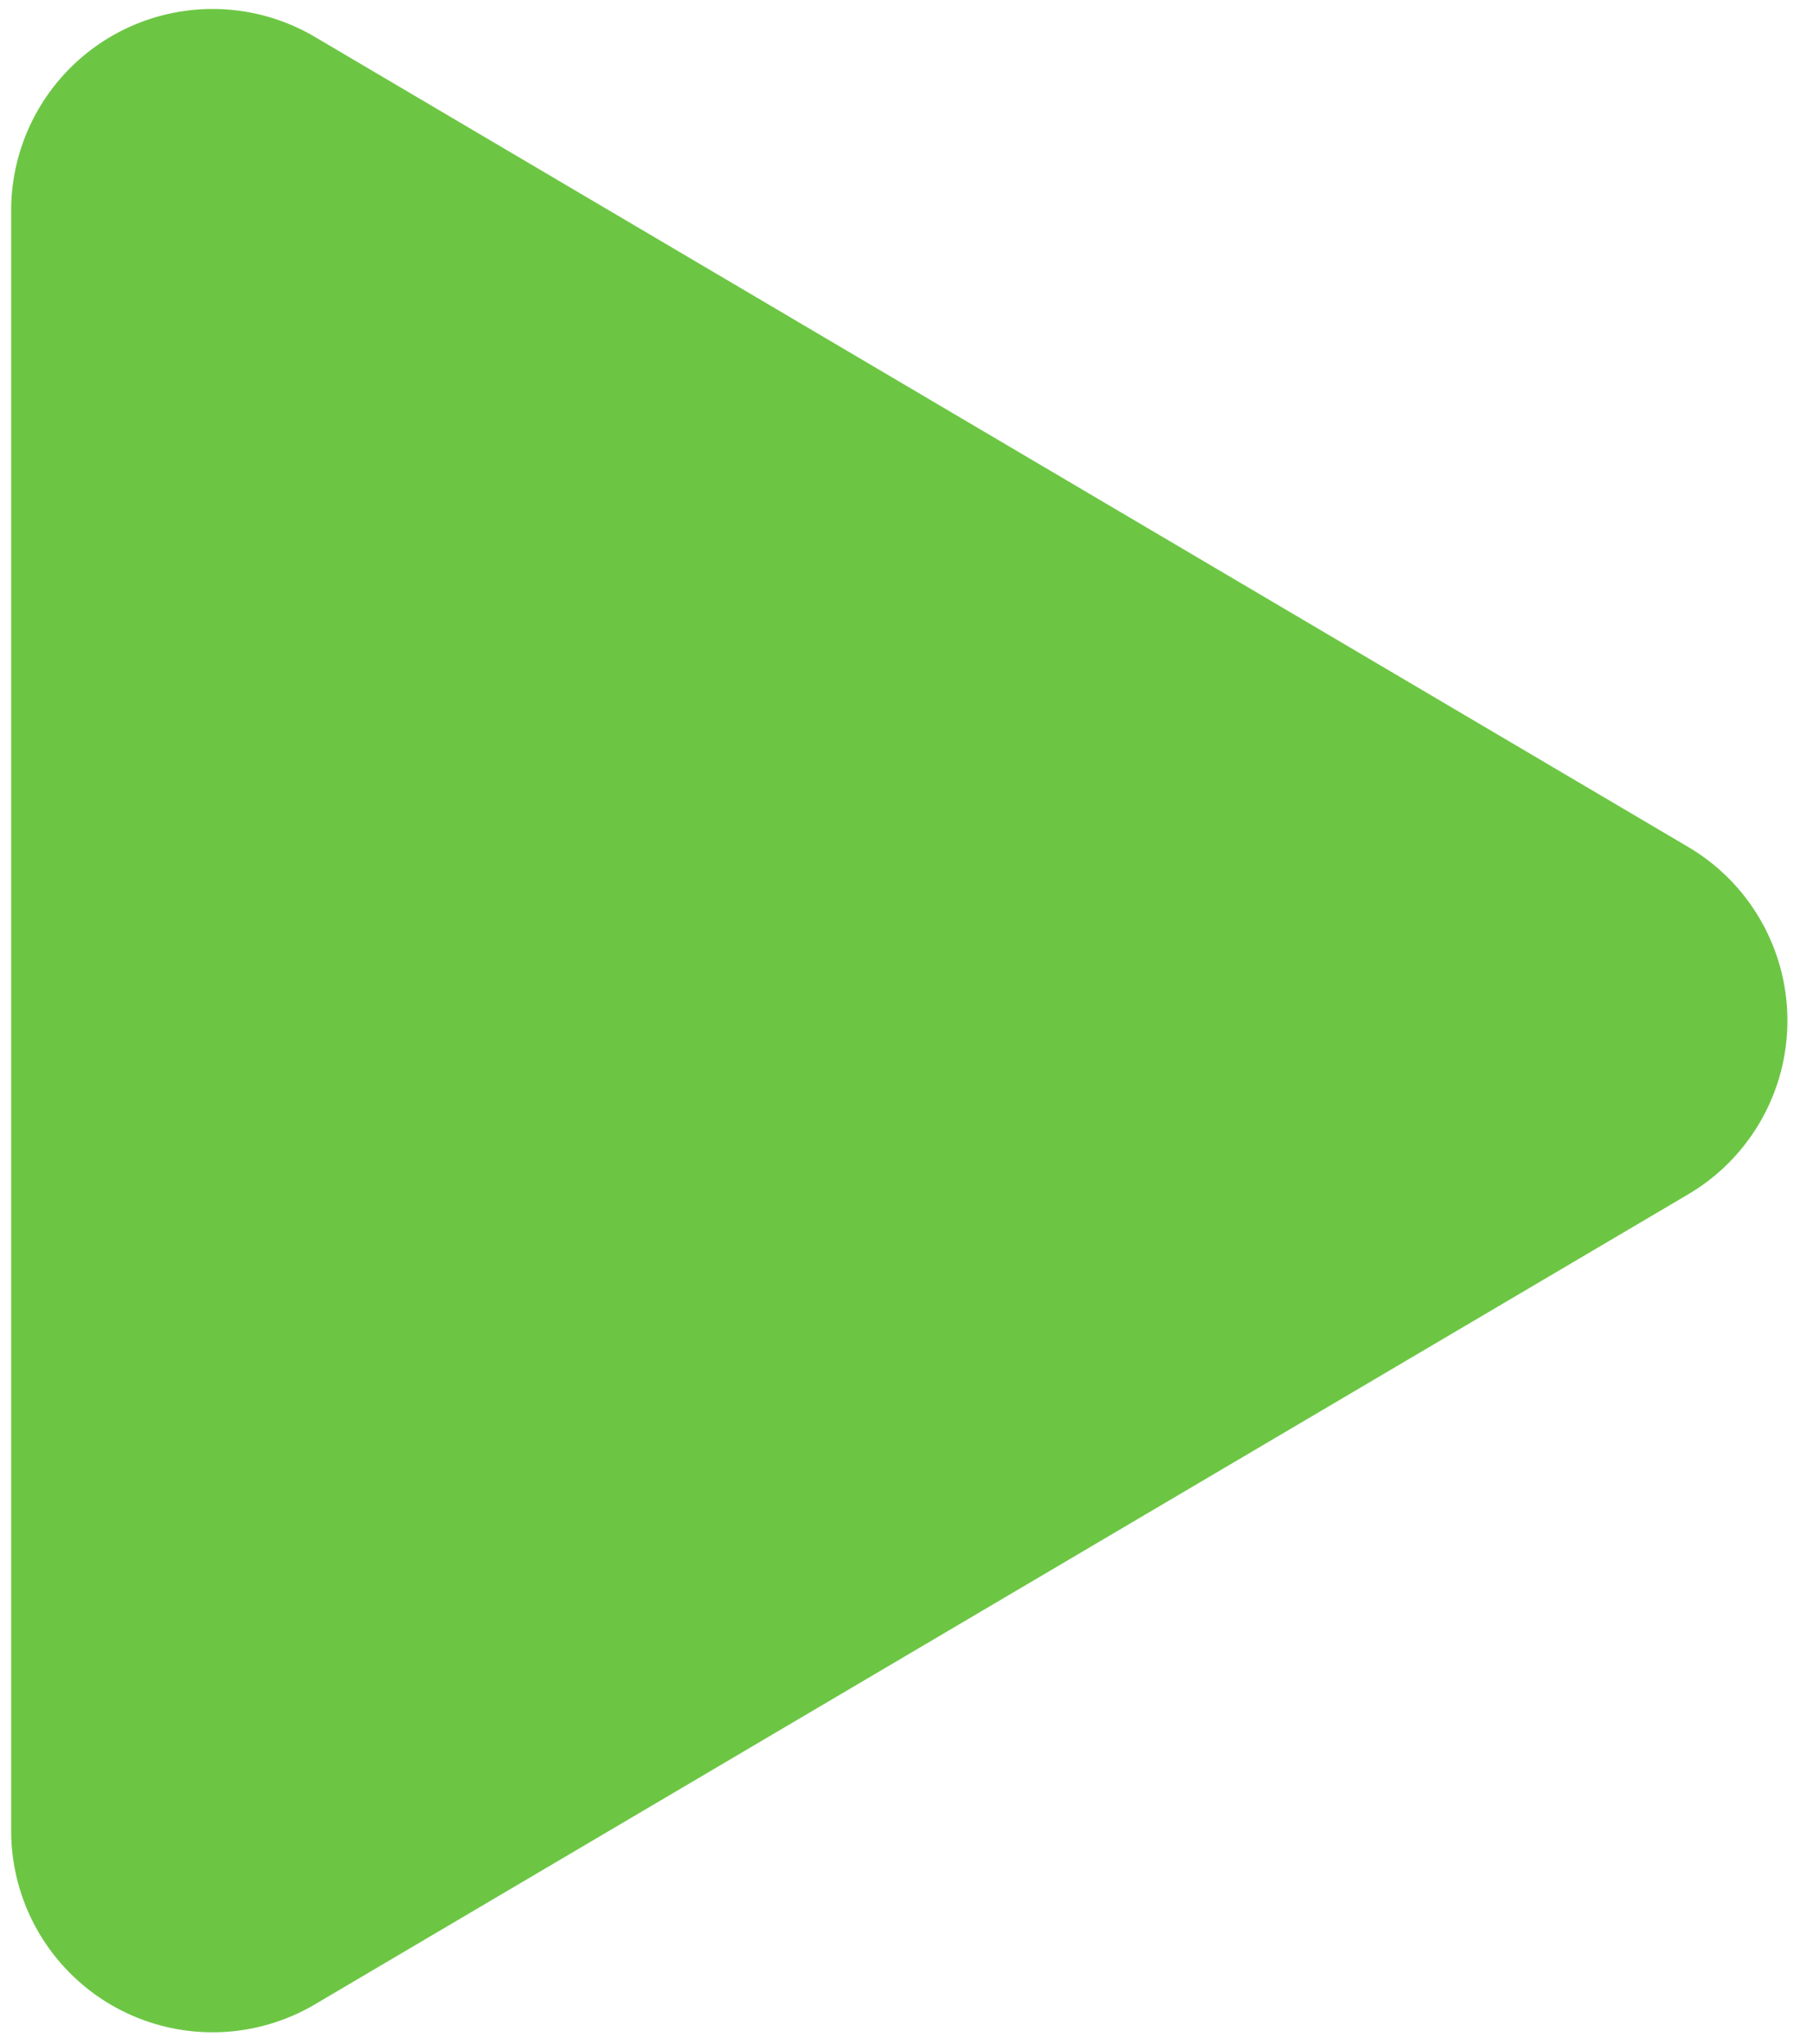 <svg width="63" height="71" viewBox="0 0 63 71" xmlns="http://www.w3.org/2000/svg"><title>svg/text/video_play_button</title><path fill="#6CC644" d="M10.943 1.282l47.723 28.135a7 7 0 0 1 0 12.06L10.943 69.612a7 7 0 0 1-10.555-6.03V7.312a7 7 0 0 1 10.555-6.03z" fill-rule="evenodd"/></svg>